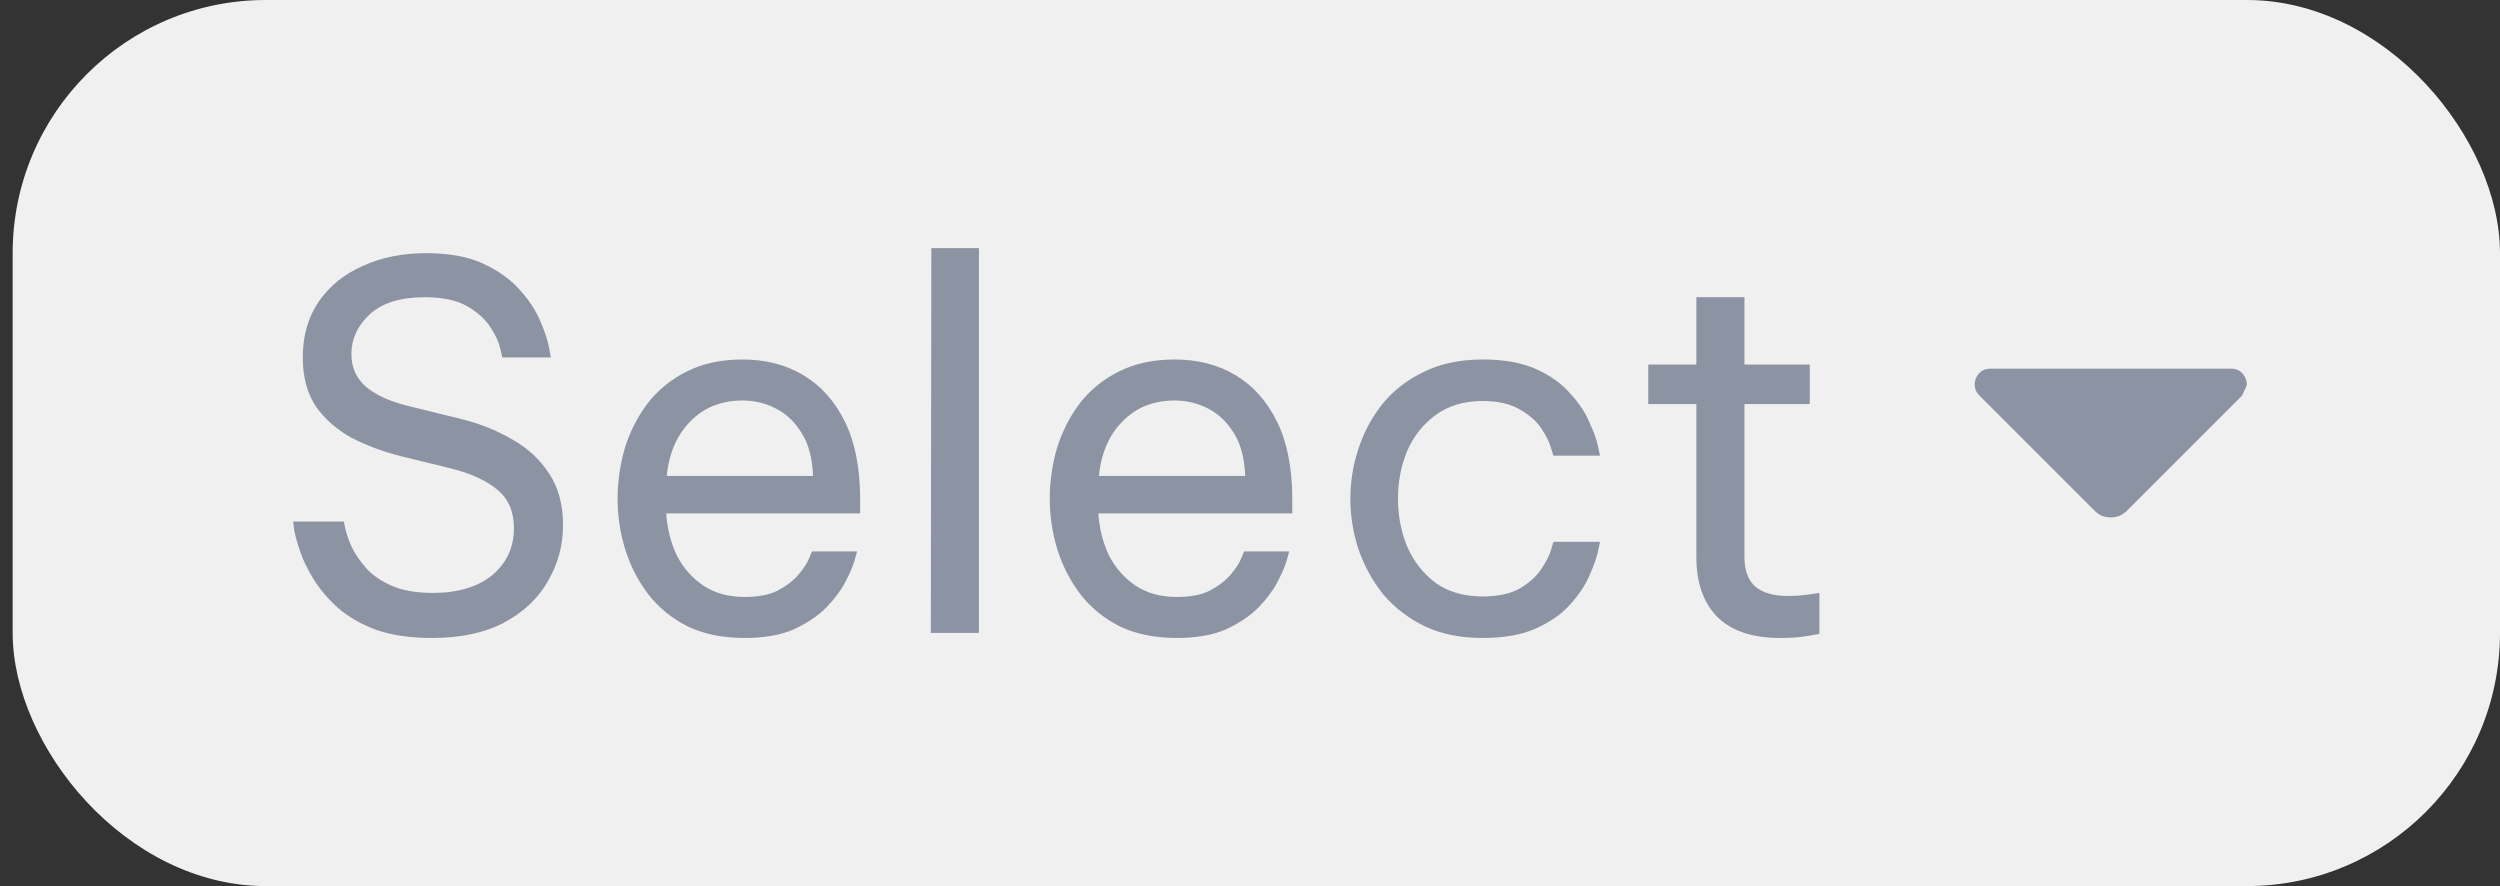 <svg width="79" height="28" viewBox="0 0 79 28" fill="none" xmlns="http://www.w3.org/2000/svg">
<rect x="0" y="0" width="79" height="28" fill="#333333" stroke="none"/>
<rect x="0.4" width="78.6" height="28" rx="8" fill="#F0F0F0"/>
<path d="M13.648 20.16C12.965 20.16 12.379 20.075 11.888 19.904C11.408 19.723 11.008 19.493 10.688 19.216C10.368 18.928 10.112 18.629 9.92 18.32C9.728 18.011 9.584 17.717 9.488 17.44C9.392 17.152 9.328 16.923 9.296 16.752C9.275 16.571 9.264 16.48 9.264 16.48H10.864C10.864 16.48 10.88 16.555 10.912 16.704C10.944 16.853 11.008 17.04 11.104 17.264C11.211 17.488 11.365 17.717 11.568 17.952C11.771 18.176 12.043 18.363 12.384 18.512C12.725 18.661 13.157 18.736 13.68 18.736C14.469 18.736 15.093 18.549 15.552 18.176C16.011 17.792 16.24 17.296 16.24 16.688C16.24 16.165 16.064 15.76 15.712 15.472C15.371 15.184 14.88 14.96 14.24 14.8L12.672 14.416C12.117 14.277 11.6 14.085 11.12 13.84C10.651 13.584 10.272 13.253 9.984 12.848C9.707 12.432 9.568 11.915 9.568 11.296C9.568 10.603 9.739 10.011 10.08 9.52C10.421 9.029 10.885 8.656 11.472 8.4C12.059 8.133 12.725 8 13.472 8C14.197 8 14.8 8.112 15.28 8.336C15.76 8.56 16.144 8.837 16.432 9.168C16.72 9.488 16.933 9.813 17.072 10.144C17.211 10.464 17.301 10.736 17.344 10.96C17.387 11.184 17.408 11.296 17.408 11.296H15.872C15.872 11.296 15.851 11.2 15.808 11.008C15.765 10.816 15.664 10.597 15.504 10.352C15.344 10.096 15.099 9.872 14.768 9.68C14.437 9.488 13.989 9.392 13.424 9.392C12.656 9.392 12.075 9.573 11.68 9.936C11.296 10.299 11.104 10.715 11.104 11.184C11.104 11.611 11.259 11.957 11.568 12.224C11.877 12.48 12.304 12.677 12.848 12.816L14.544 13.232C15.152 13.381 15.701 13.6 16.192 13.888C16.683 14.165 17.072 14.528 17.36 14.976C17.648 15.413 17.792 15.952 17.792 16.592C17.792 17.232 17.632 17.824 17.312 18.368C17.003 18.912 16.539 19.349 15.92 19.68C15.312 20 14.555 20.16 13.648 20.16ZM23.532 20.16C22.839 20.16 22.236 20.037 21.724 19.792C21.223 19.536 20.807 19.195 20.476 18.768C20.156 18.341 19.916 17.872 19.756 17.36C19.596 16.837 19.516 16.304 19.516 15.76C19.516 15.227 19.591 14.699 19.74 14.176C19.9 13.653 20.14 13.179 20.46 12.752C20.791 12.325 21.201 11.989 21.692 11.744C22.194 11.488 22.785 11.36 23.468 11.36C24.194 11.36 24.834 11.525 25.388 11.856C25.943 12.187 26.38 12.677 26.7 13.328C27.02 13.979 27.18 14.795 27.18 15.776V16.224H21.052C21.084 16.704 21.196 17.147 21.388 17.552C21.591 17.947 21.873 18.267 22.236 18.512C22.599 18.747 23.031 18.864 23.532 18.864C23.97 18.864 24.322 18.795 24.588 18.656C24.866 18.507 25.084 18.336 25.244 18.144C25.404 17.952 25.511 17.787 25.564 17.648C25.628 17.499 25.66 17.424 25.66 17.424H27.084C27.084 17.424 27.058 17.52 27.004 17.712C26.951 17.893 26.855 18.117 26.716 18.384C26.578 18.651 26.375 18.923 26.108 19.2C25.841 19.467 25.5 19.696 25.084 19.888C24.668 20.069 24.151 20.16 23.532 20.16ZM21.068 15.04H25.692C25.671 14.485 25.553 14.037 25.34 13.696C25.127 13.344 24.855 13.083 24.524 12.912C24.194 12.741 23.841 12.656 23.468 12.656C22.796 12.656 22.247 12.875 21.82 13.312C21.393 13.739 21.143 14.315 21.068 15.04ZM29.414 20L29.43 7.84H30.934V20H29.414ZM37.188 20.16C36.495 20.16 35.892 20.037 35.38 19.792C34.879 19.536 34.463 19.195 34.132 18.768C33.812 18.341 33.572 17.872 33.412 17.36C33.252 16.837 33.172 16.304 33.172 15.76C33.172 15.227 33.247 14.699 33.396 14.176C33.556 13.653 33.796 13.179 34.116 12.752C34.447 12.325 34.858 11.989 35.348 11.744C35.85 11.488 36.442 11.36 37.124 11.36C37.85 11.36 38.49 11.525 39.044 11.856C39.599 12.187 40.036 12.677 40.356 13.328C40.676 13.979 40.836 14.795 40.836 15.776V16.224H34.708C34.74 16.704 34.852 17.147 35.044 17.552C35.247 17.947 35.53 18.267 35.892 18.512C36.255 18.747 36.687 18.864 37.188 18.864C37.626 18.864 37.978 18.795 38.244 18.656C38.522 18.507 38.74 18.336 38.9 18.144C39.06 17.952 39.167 17.787 39.22 17.648C39.284 17.499 39.316 17.424 39.316 17.424H40.74C40.74 17.424 40.714 17.52 40.66 17.712C40.607 17.893 40.511 18.117 40.372 18.384C40.234 18.651 40.031 18.923 39.764 19.2C39.498 19.467 39.156 19.696 38.74 19.888C38.324 20.069 37.807 20.16 37.188 20.16ZM34.724 15.04H39.348C39.327 14.485 39.21 14.037 38.996 13.696C38.783 13.344 38.511 13.083 38.18 12.912C37.85 12.741 37.498 12.656 37.124 12.656C36.452 12.656 35.903 12.875 35.476 13.312C35.05 13.739 34.799 14.315 34.724 15.04ZM46.848 20.16C46.155 20.16 45.547 20.037 45.024 19.792C44.502 19.536 44.064 19.2 43.712 18.784C43.371 18.357 43.11 17.883 42.928 17.36C42.758 16.837 42.672 16.304 42.672 15.76C42.672 15.216 42.758 14.688 42.928 14.176C43.099 13.653 43.355 13.179 43.696 12.752C44.048 12.325 44.486 11.989 45.008 11.744C45.531 11.488 46.144 11.36 46.848 11.36C47.531 11.36 48.096 11.461 48.544 11.664C48.992 11.867 49.35 12.123 49.616 12.432C49.894 12.731 50.096 13.035 50.224 13.344C50.363 13.643 50.454 13.893 50.496 14.096C50.539 14.299 50.56 14.4 50.56 14.4H49.088C49.088 14.4 49.062 14.315 49.008 14.144C48.955 13.963 48.854 13.76 48.704 13.536C48.555 13.312 48.331 13.115 48.032 12.944C47.734 12.763 47.339 12.672 46.848 12.672C46.262 12.672 45.766 12.821 45.36 13.12C44.966 13.408 44.667 13.787 44.464 14.256C44.272 14.725 44.176 15.227 44.176 15.76C44.176 16.293 44.272 16.795 44.464 17.264C44.667 17.733 44.966 18.117 45.36 18.416C45.766 18.704 46.262 18.848 46.848 18.848C47.339 18.848 47.734 18.763 48.032 18.592C48.331 18.411 48.555 18.208 48.704 17.984C48.854 17.76 48.955 17.563 49.008 17.392C49.062 17.211 49.088 17.12 49.088 17.12H50.56C50.56 17.12 50.539 17.221 50.496 17.424C50.454 17.627 50.363 17.883 50.224 18.192C50.096 18.491 49.894 18.795 49.616 19.104C49.35 19.403 48.992 19.653 48.544 19.856C48.096 20.059 47.531 20.16 46.848 20.16ZM56.245 20.16C55.37 20.16 54.709 19.936 54.261 19.488C53.824 19.04 53.605 18.411 53.605 17.6V12.768H52.085V11.52H53.605V9.392H55.125V11.52H57.189V12.768H55.125V17.6C55.125 18.027 55.242 18.341 55.477 18.544C55.712 18.736 56.053 18.832 56.501 18.832C56.736 18.832 56.96 18.816 57.173 18.784C57.386 18.752 57.493 18.736 57.493 18.736V20.032C57.493 20.032 57.37 20.053 57.125 20.096C56.88 20.139 56.586 20.16 56.245 20.16Z" fill="#8C94A3"/>
<path d="M66.175 16.125L62.55 12.5C62.5 12.45 62.462 12.396 62.437 12.338C62.412 12.279 62.4 12.217 62.4 12.15C62.4 12.017 62.446 11.9 62.537 11.8C62.629 11.7 62.75 11.65 62.9 11.65H70.5C70.65 11.65 70.771 11.7 70.862 11.8C70.954 11.9 71 12.017 71 12.15C71 12.183 70.95 12.3 70.85 12.5L67.225 16.125C67.142 16.208 67.058 16.267 66.975 16.3C66.892 16.333 66.8 16.35 66.7 16.35C66.6 16.35 66.508 16.333 66.425 16.3C66.342 16.267 66.258 16.208 66.175 16.125Z" fill="#8C94A3"/>
</svg>
